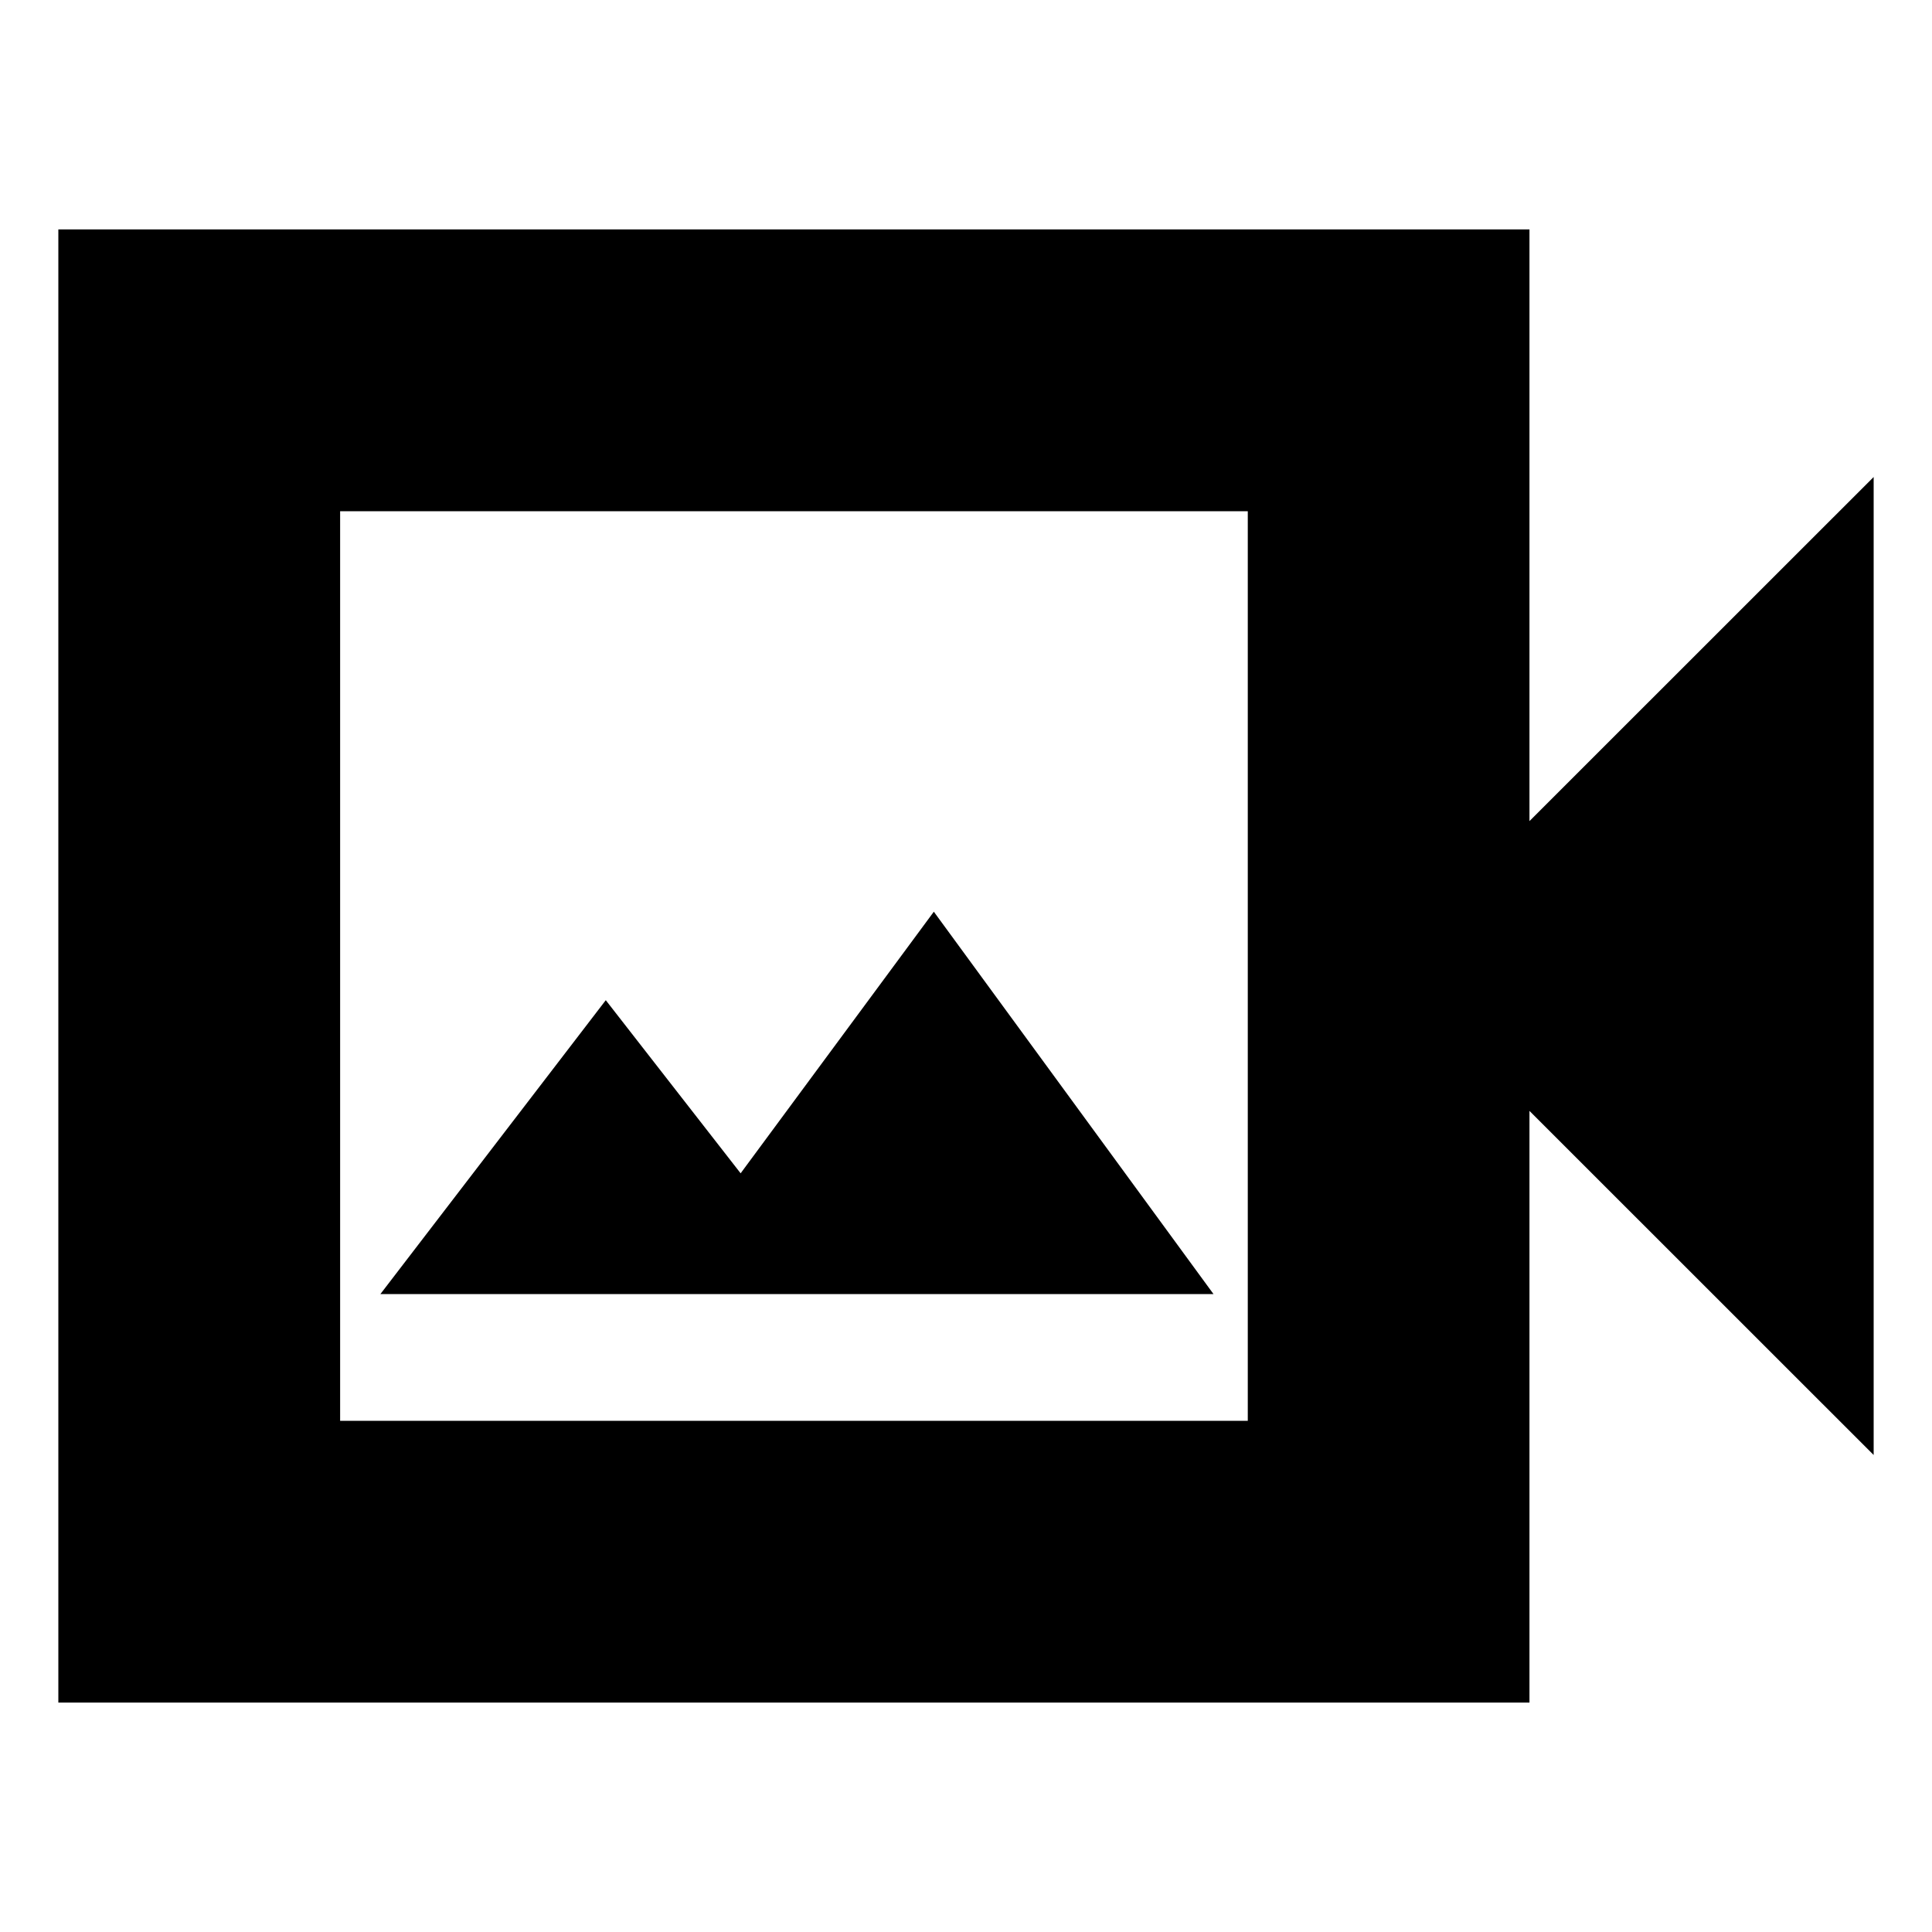 <svg xmlns="http://www.w3.org/2000/svg" height="20" width="20"><path d="M0.604 17.625V2.375H15.833V8.5L19.396 4.938V15.062L15.833 11.5V17.625ZM3.521 14.708H12.917V5.292H3.521ZM3.938 13.396H12.562L9.667 9.438L7.667 12.146L6.271 10.354ZM3.521 14.708V5.292V14.708Z"/></svg>